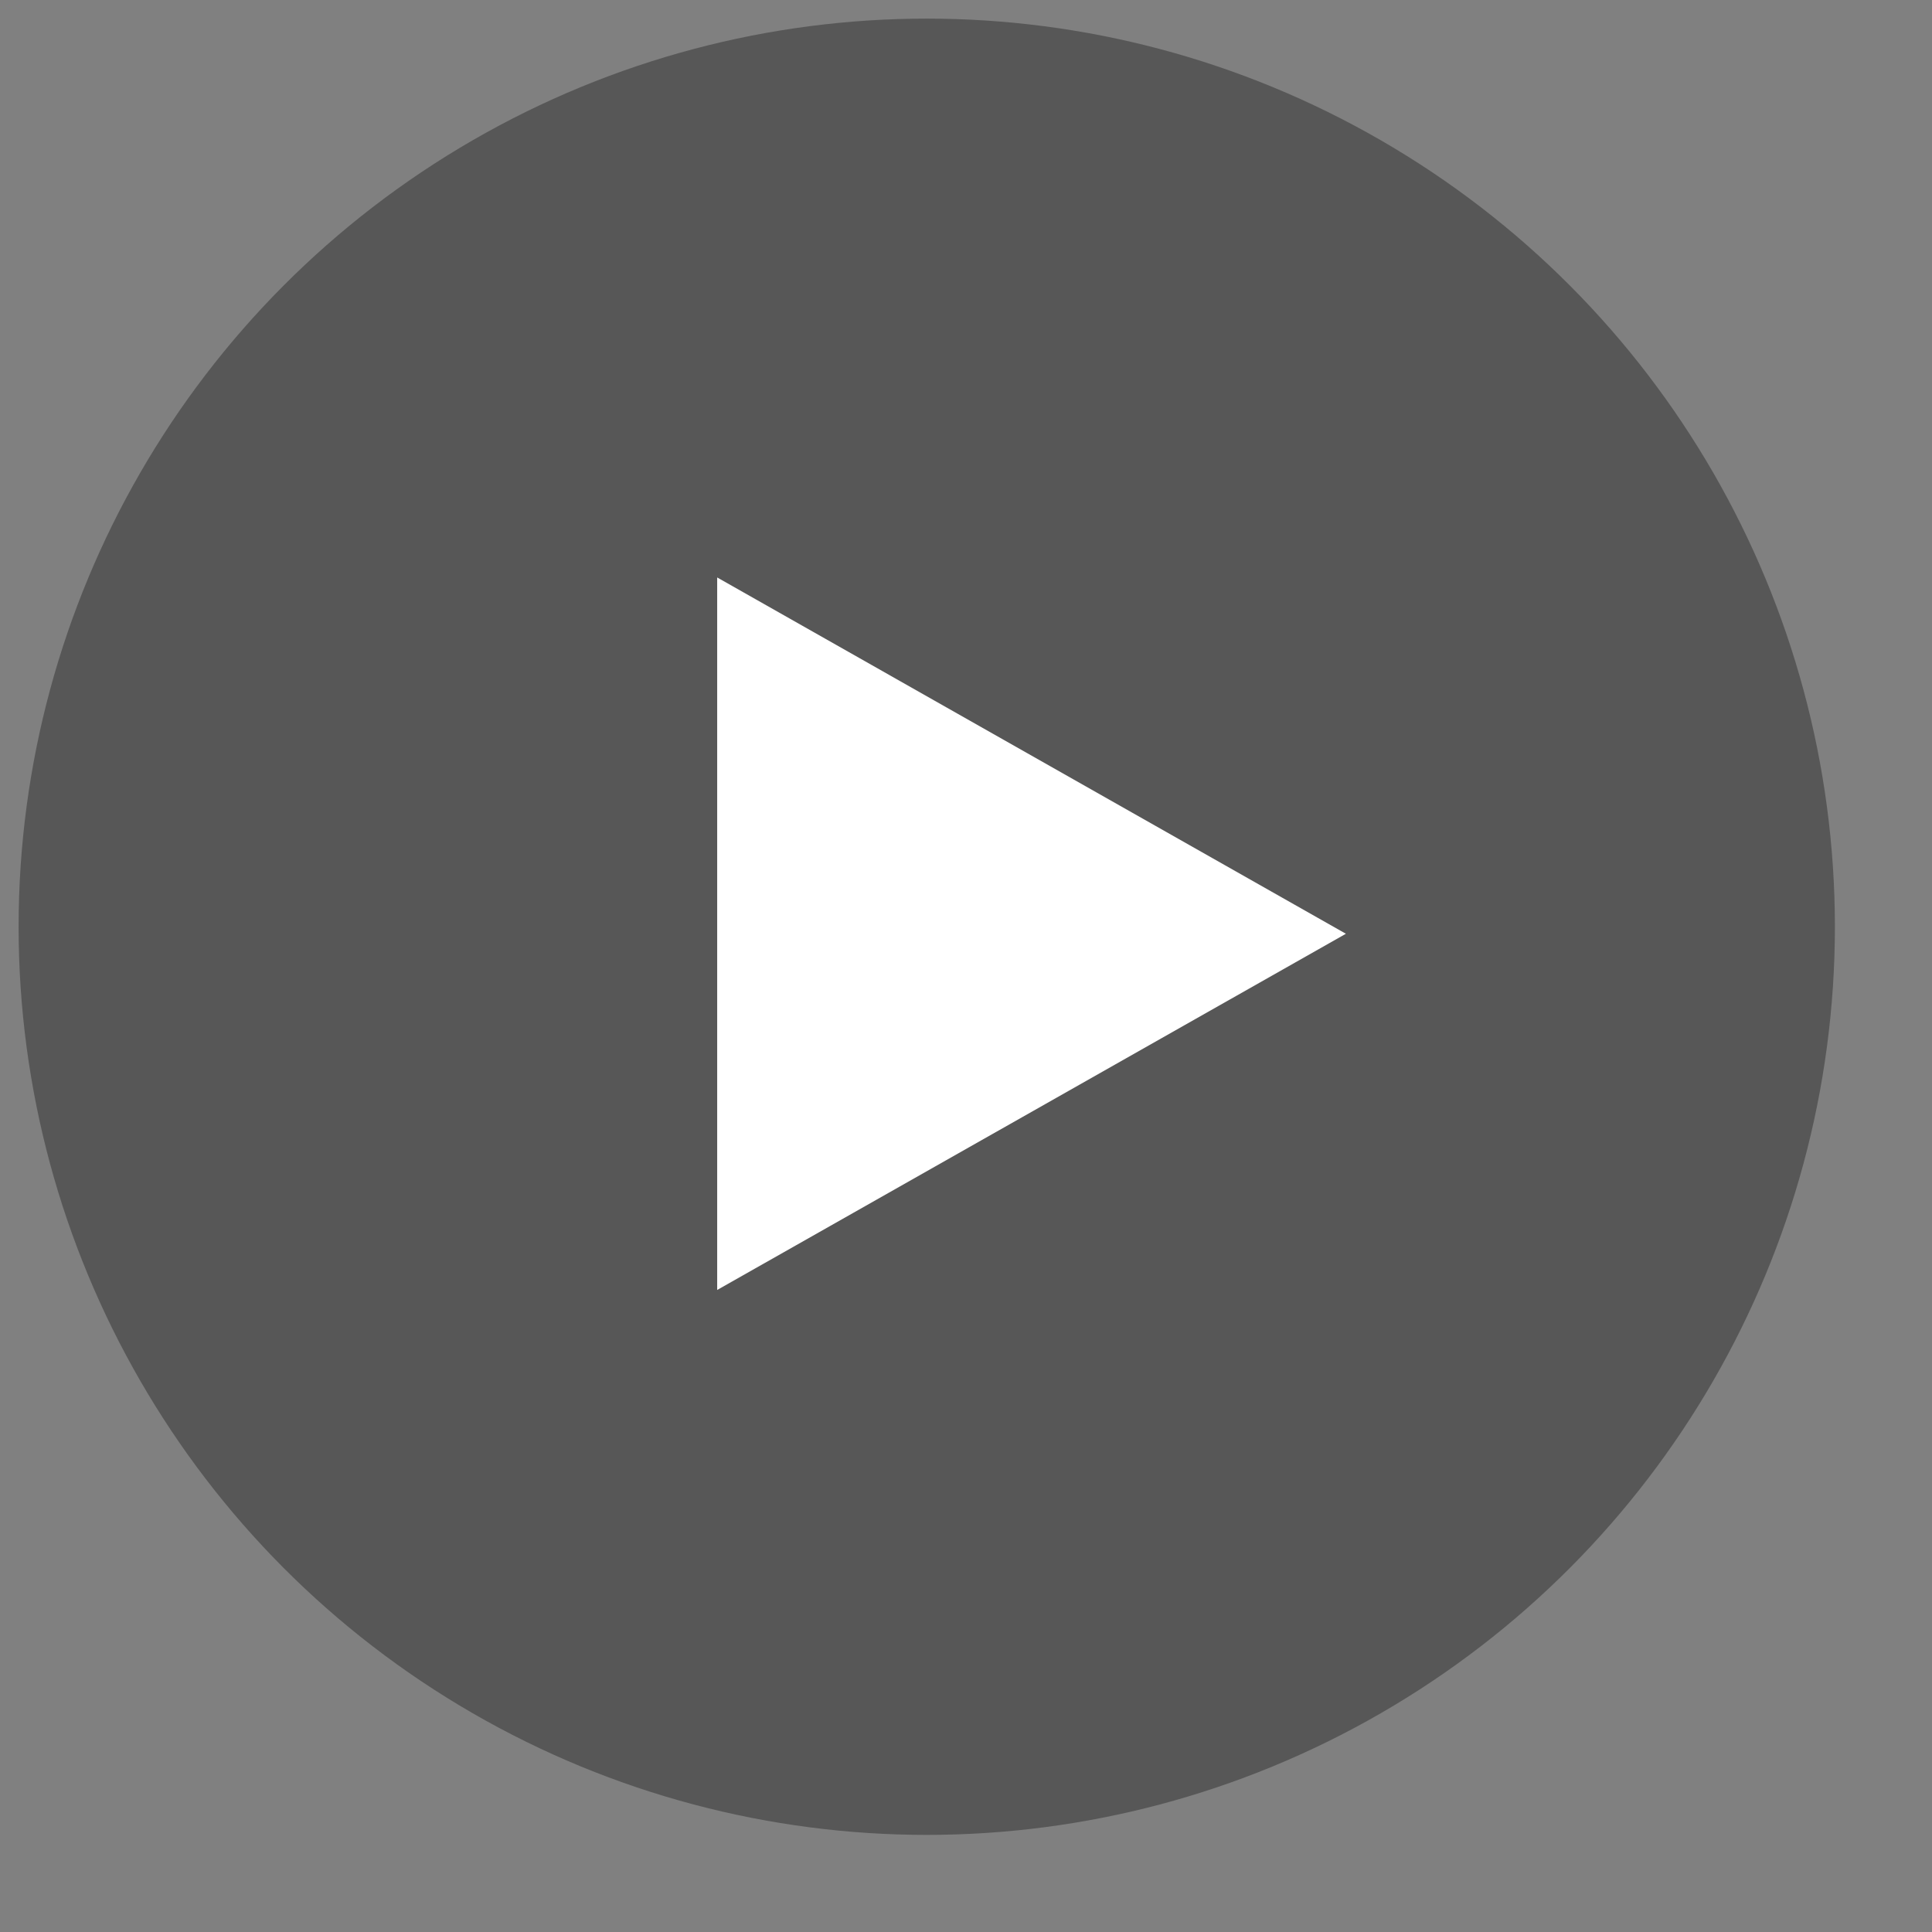 <svg width="19" height="19" viewBox="0 0 19 19" fill="none" xmlns="http://www.w3.org/2000/svg">
<rect x="0" y="0" width="19" height="19" fill="#808080" stroke="none"/>
<g id="Group 11">
<circle id="Ellipse 2" cx="9.114" cy="9.114" r="8.931" fill="#575757"/>
<path id="Play" fill-rule="evenodd" clip-rule="evenodd" d="M7.053 5.679V9.183V9.183V12.686L13.236 9.183L7.053 5.679Z" fill="white"/>
</g>
</svg>
